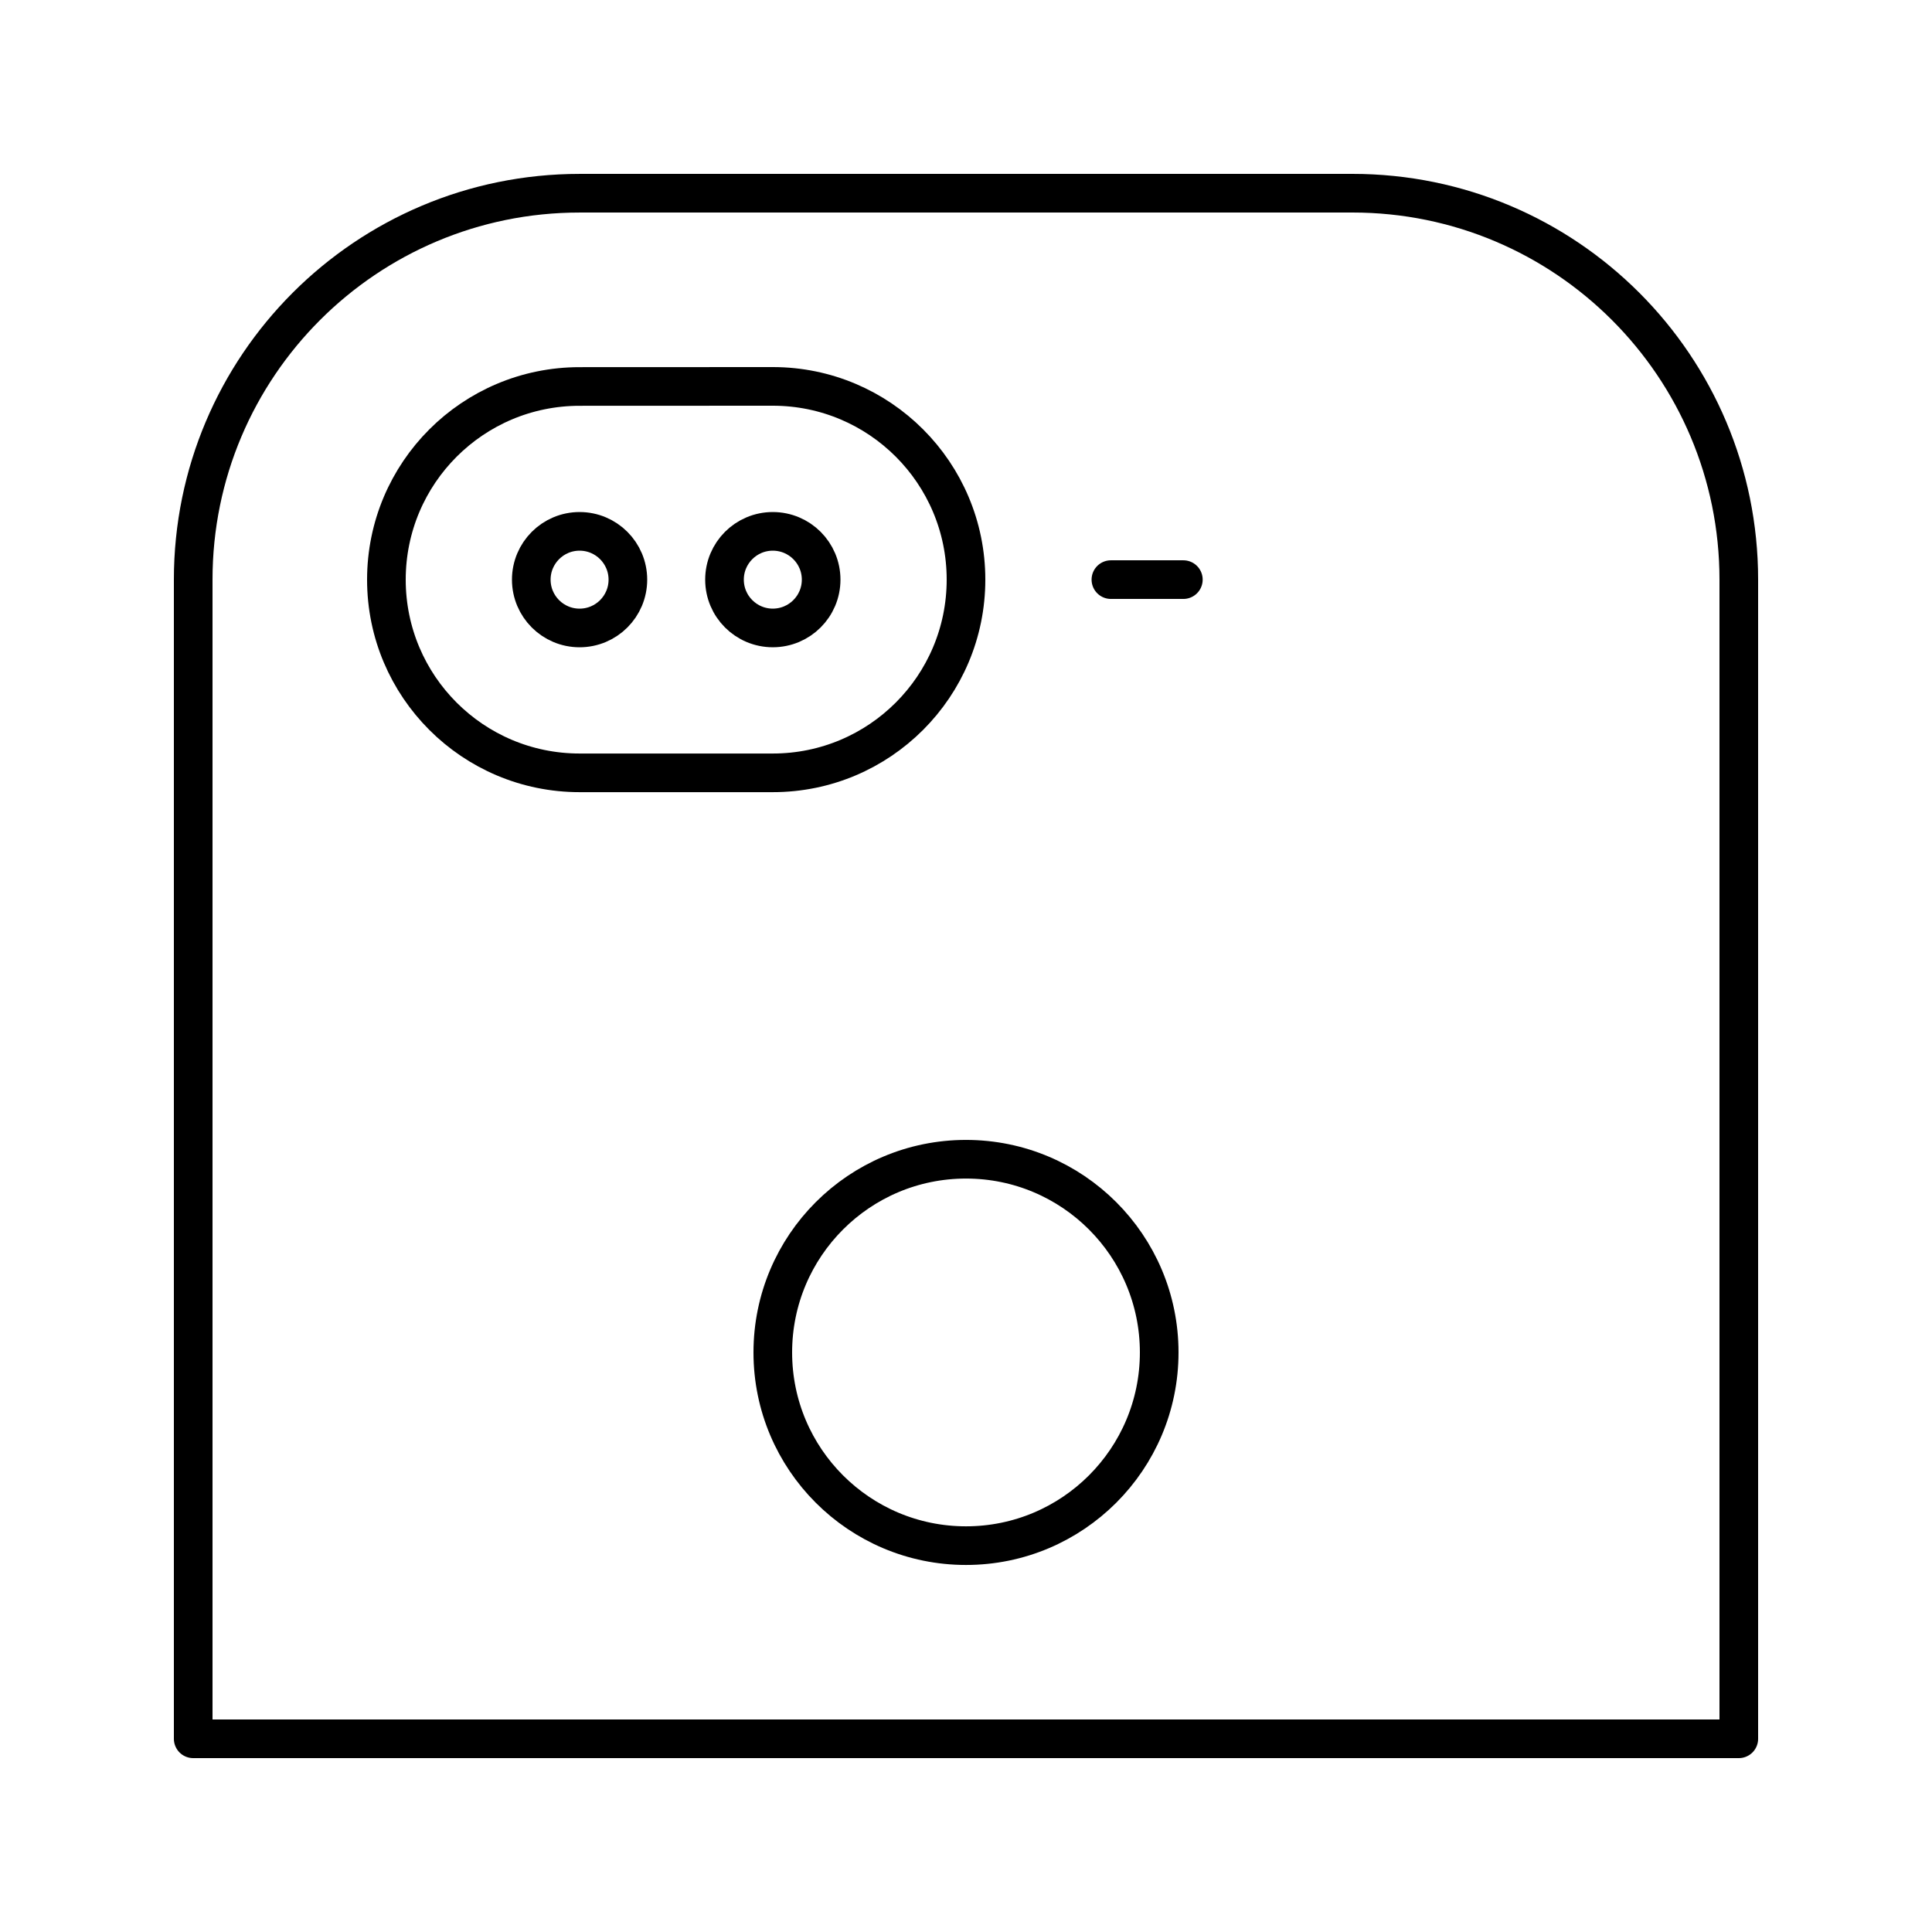 <?xml version="1.0" encoding="utf-8"?>
<!-- Generator: Adobe Illustrator 16.0.0, SVG Export Plug-In . SVG Version: 6.00 Build 0)  -->
<!DOCTYPE svg PUBLIC "-//W3C//DTD SVG 1.0//EN" "http://www.w3.org/TR/2001/REC-SVG-20010904/DTD/svg10.dtd">
<svg version="1.0" id="Layer_1" xmlns="http://www.w3.org/2000/svg" xmlns:xlink="http://www.w3.org/1999/xlink" x="0px" y="0px"
	 width="100px" height="100px" viewBox="0 0 100 100" enable-background="new 0 0 100 100" xml:space="preserve">
<path fill="none" stroke="#000000" stroke-width="2" stroke-linecap="round" stroke-linejoin="round" stroke-miterlimit="10" d="
	M40,40.002c5.524,0,10-4.476,10-10.001C50,24.479,45.525,20,40,20l-10,0.004C24.477,20.004,20,24.479,20,30.005
	c0,5.521,4.477,9.997,10.001,9.997H40z"/>
<circle fill="none" stroke="#000000" stroke-width="2" stroke-linecap="round" stroke-linejoin="round" stroke-miterlimit="10" cx="29.999" cy="30.003" r="2.5"/>
<path fill="none" stroke="#000000" stroke-width="2" stroke-linecap="round" stroke-linejoin="round" stroke-miterlimit="10" d="
	M39.999,27.503c1.383,0,2.503,1.118,2.503,2.5c0,1.38-1.12,2.499-2.503,2.499c-1.379,0-2.499-1.119-2.499-2.499
	C37.5,28.622,38.619,27.503,39.999,27.503z"/>
<path fill="none" stroke="#000000" stroke-width="2" stroke-linecap="round" stroke-linejoin="round" stroke-miterlimit="10" d="
	M10,30.001c0-11.047,8.957-20,20.002-20L69.999,10C81.046,10,90,18.957,90,30.003V90H10V30.001z"/>
<circle fill="none" stroke="#000000" stroke-width="2" stroke-linecap="round" stroke-linejoin="round" stroke-miterlimit="10" cx="50" cy="70.002" r="10"/>
<path fill="none" stroke="#000000" stroke-width="2" stroke-linecap="round" stroke-linejoin="round" stroke-miterlimit="10" d="
	M57.5,30.001h3.75H57.5z"/>
</svg>
